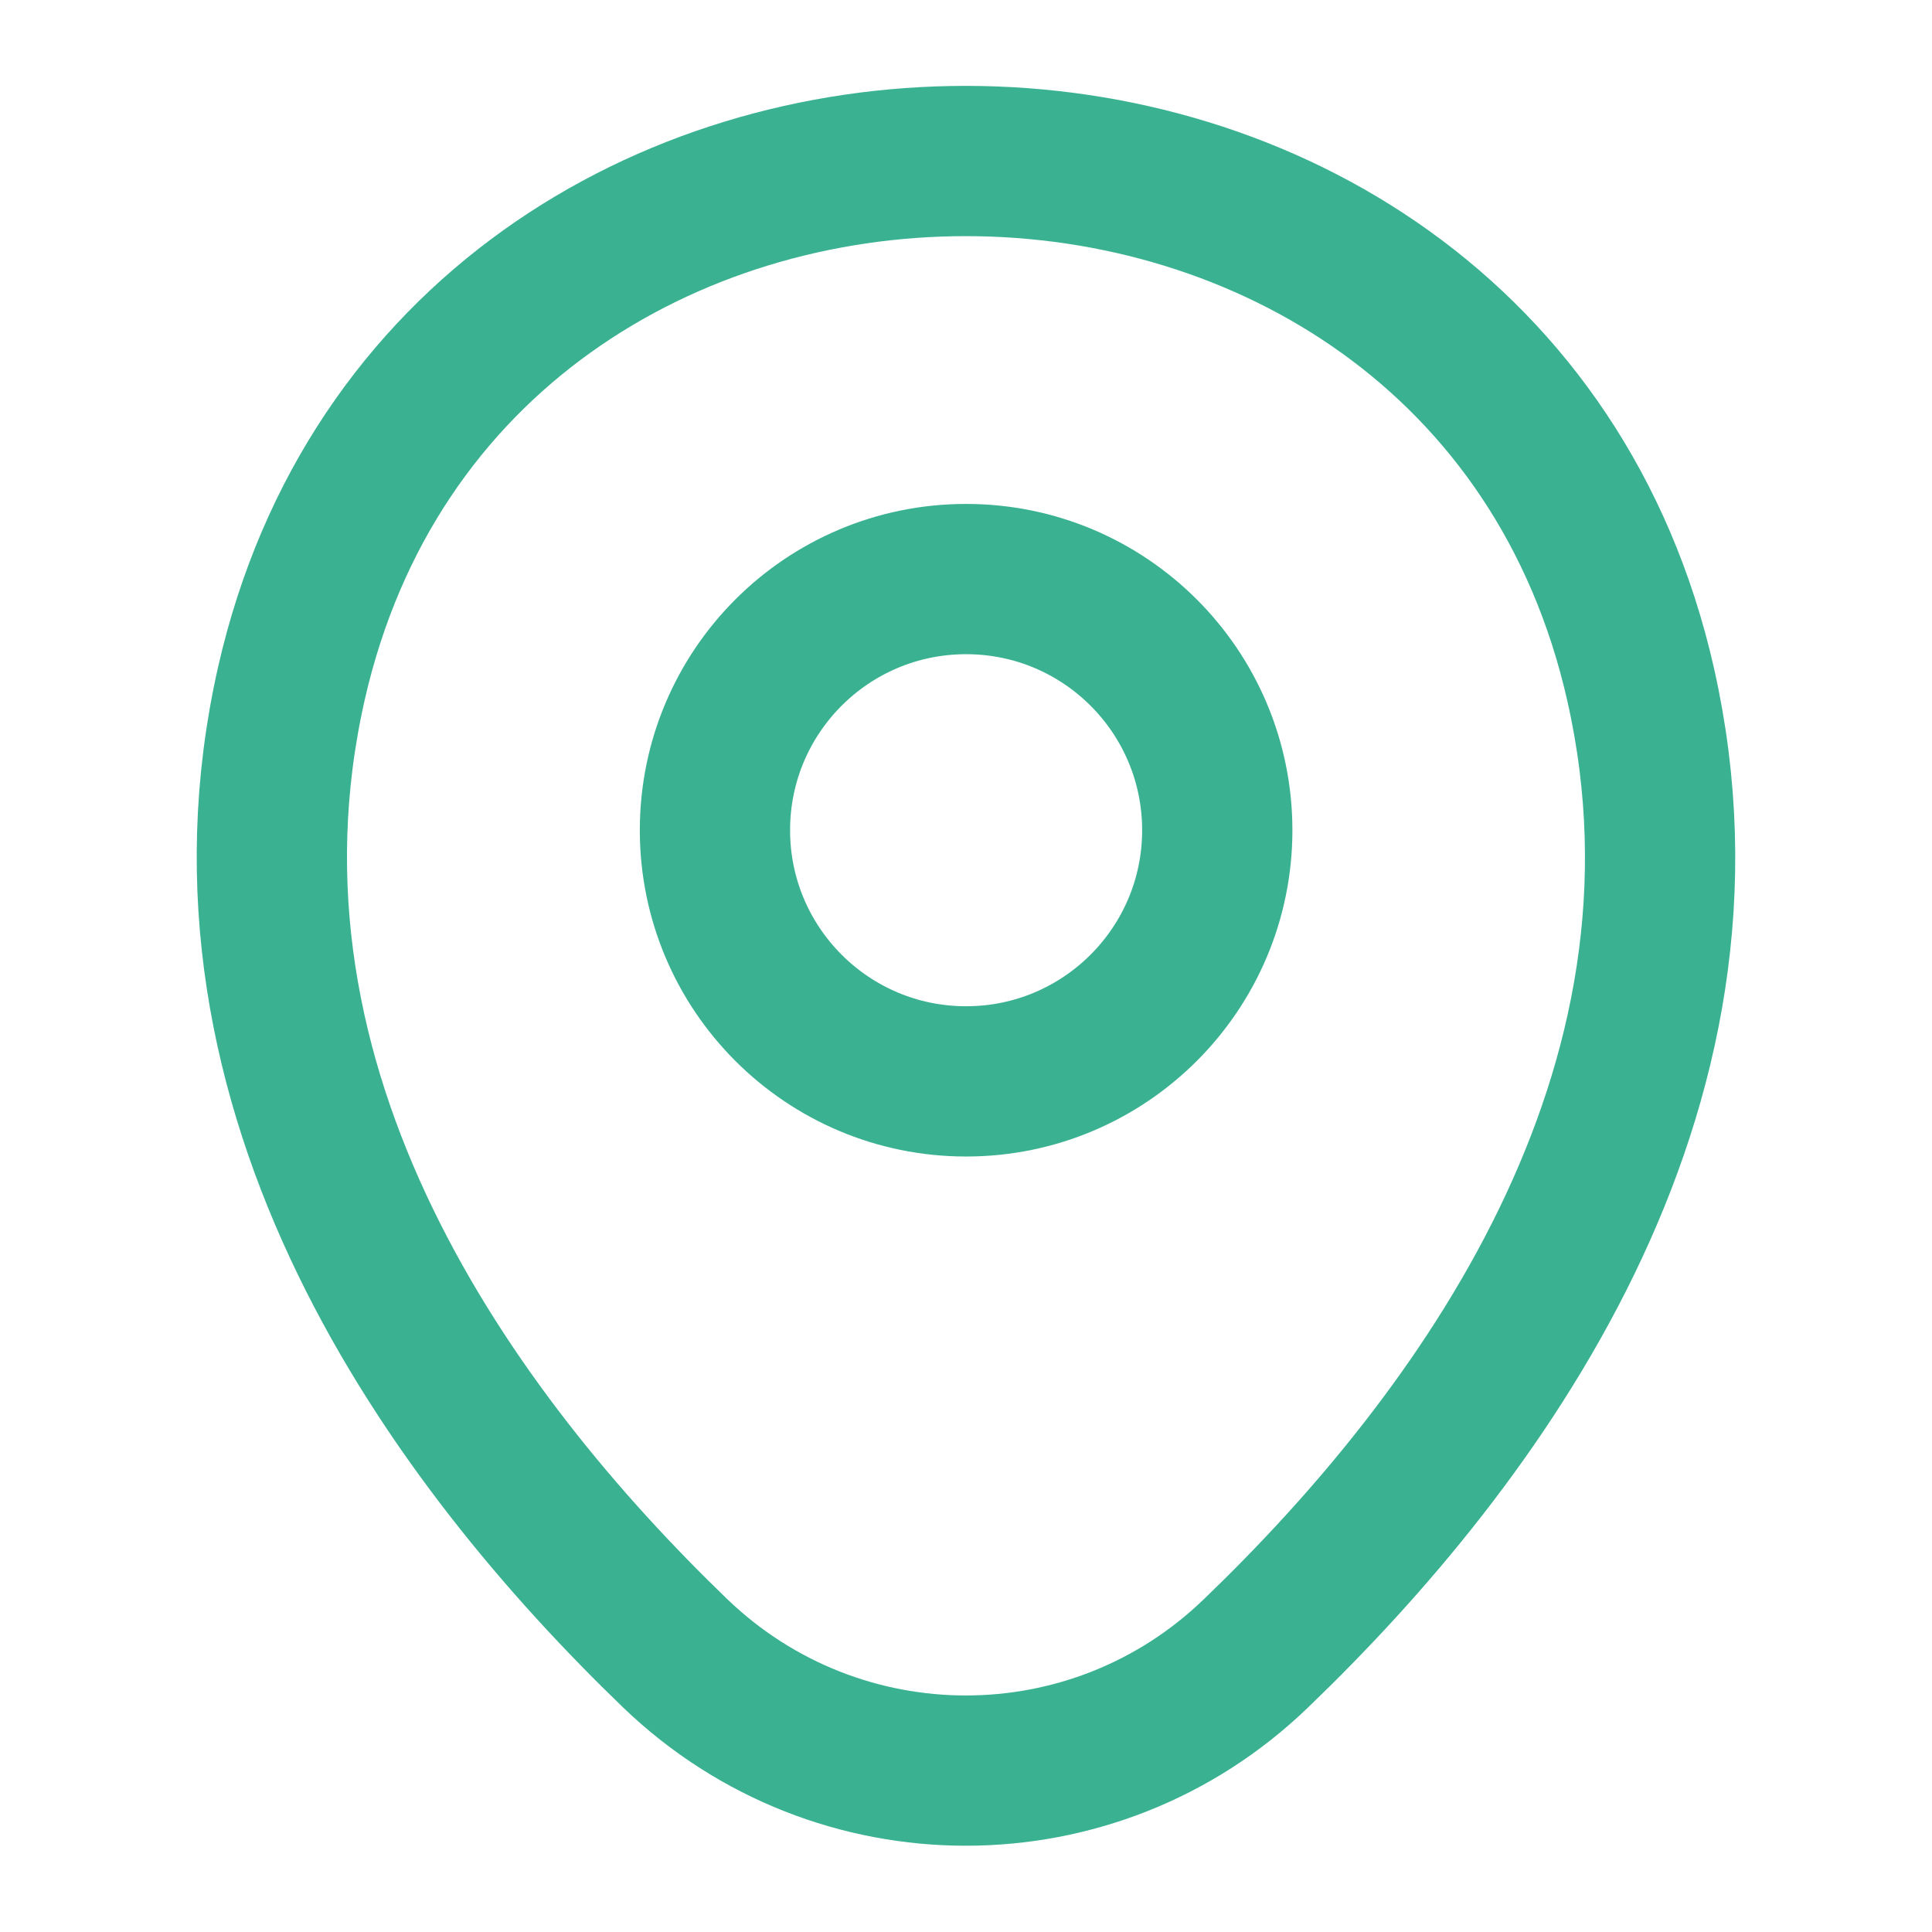<svg width="18" height="18" viewBox="0 0 18 18" fill="none" xmlns="http://www.w3.org/2000/svg">
<path d="M9.001 10.075C10.293 10.075 11.341 9.027 11.341 7.735C11.341 6.442 10.293 5.395 9.001 5.395C7.708 5.395 6.661 6.442 6.661 7.735C6.661 9.027 7.708 10.075 9.001 10.075Z" stroke="#3AB292" stroke-width="1.4"/>
<path d="M2.715 6.367C4.192 -0.127 13.815 -0.12 15.285 6.375C16.147 10.185 13.777 13.41 11.7 15.405C10.192 16.86 7.807 16.86 6.292 15.405C4.222 13.41 1.852 10.178 2.715 6.367Z" stroke="#3AB292" stroke-width="1.4"/>
</svg>
